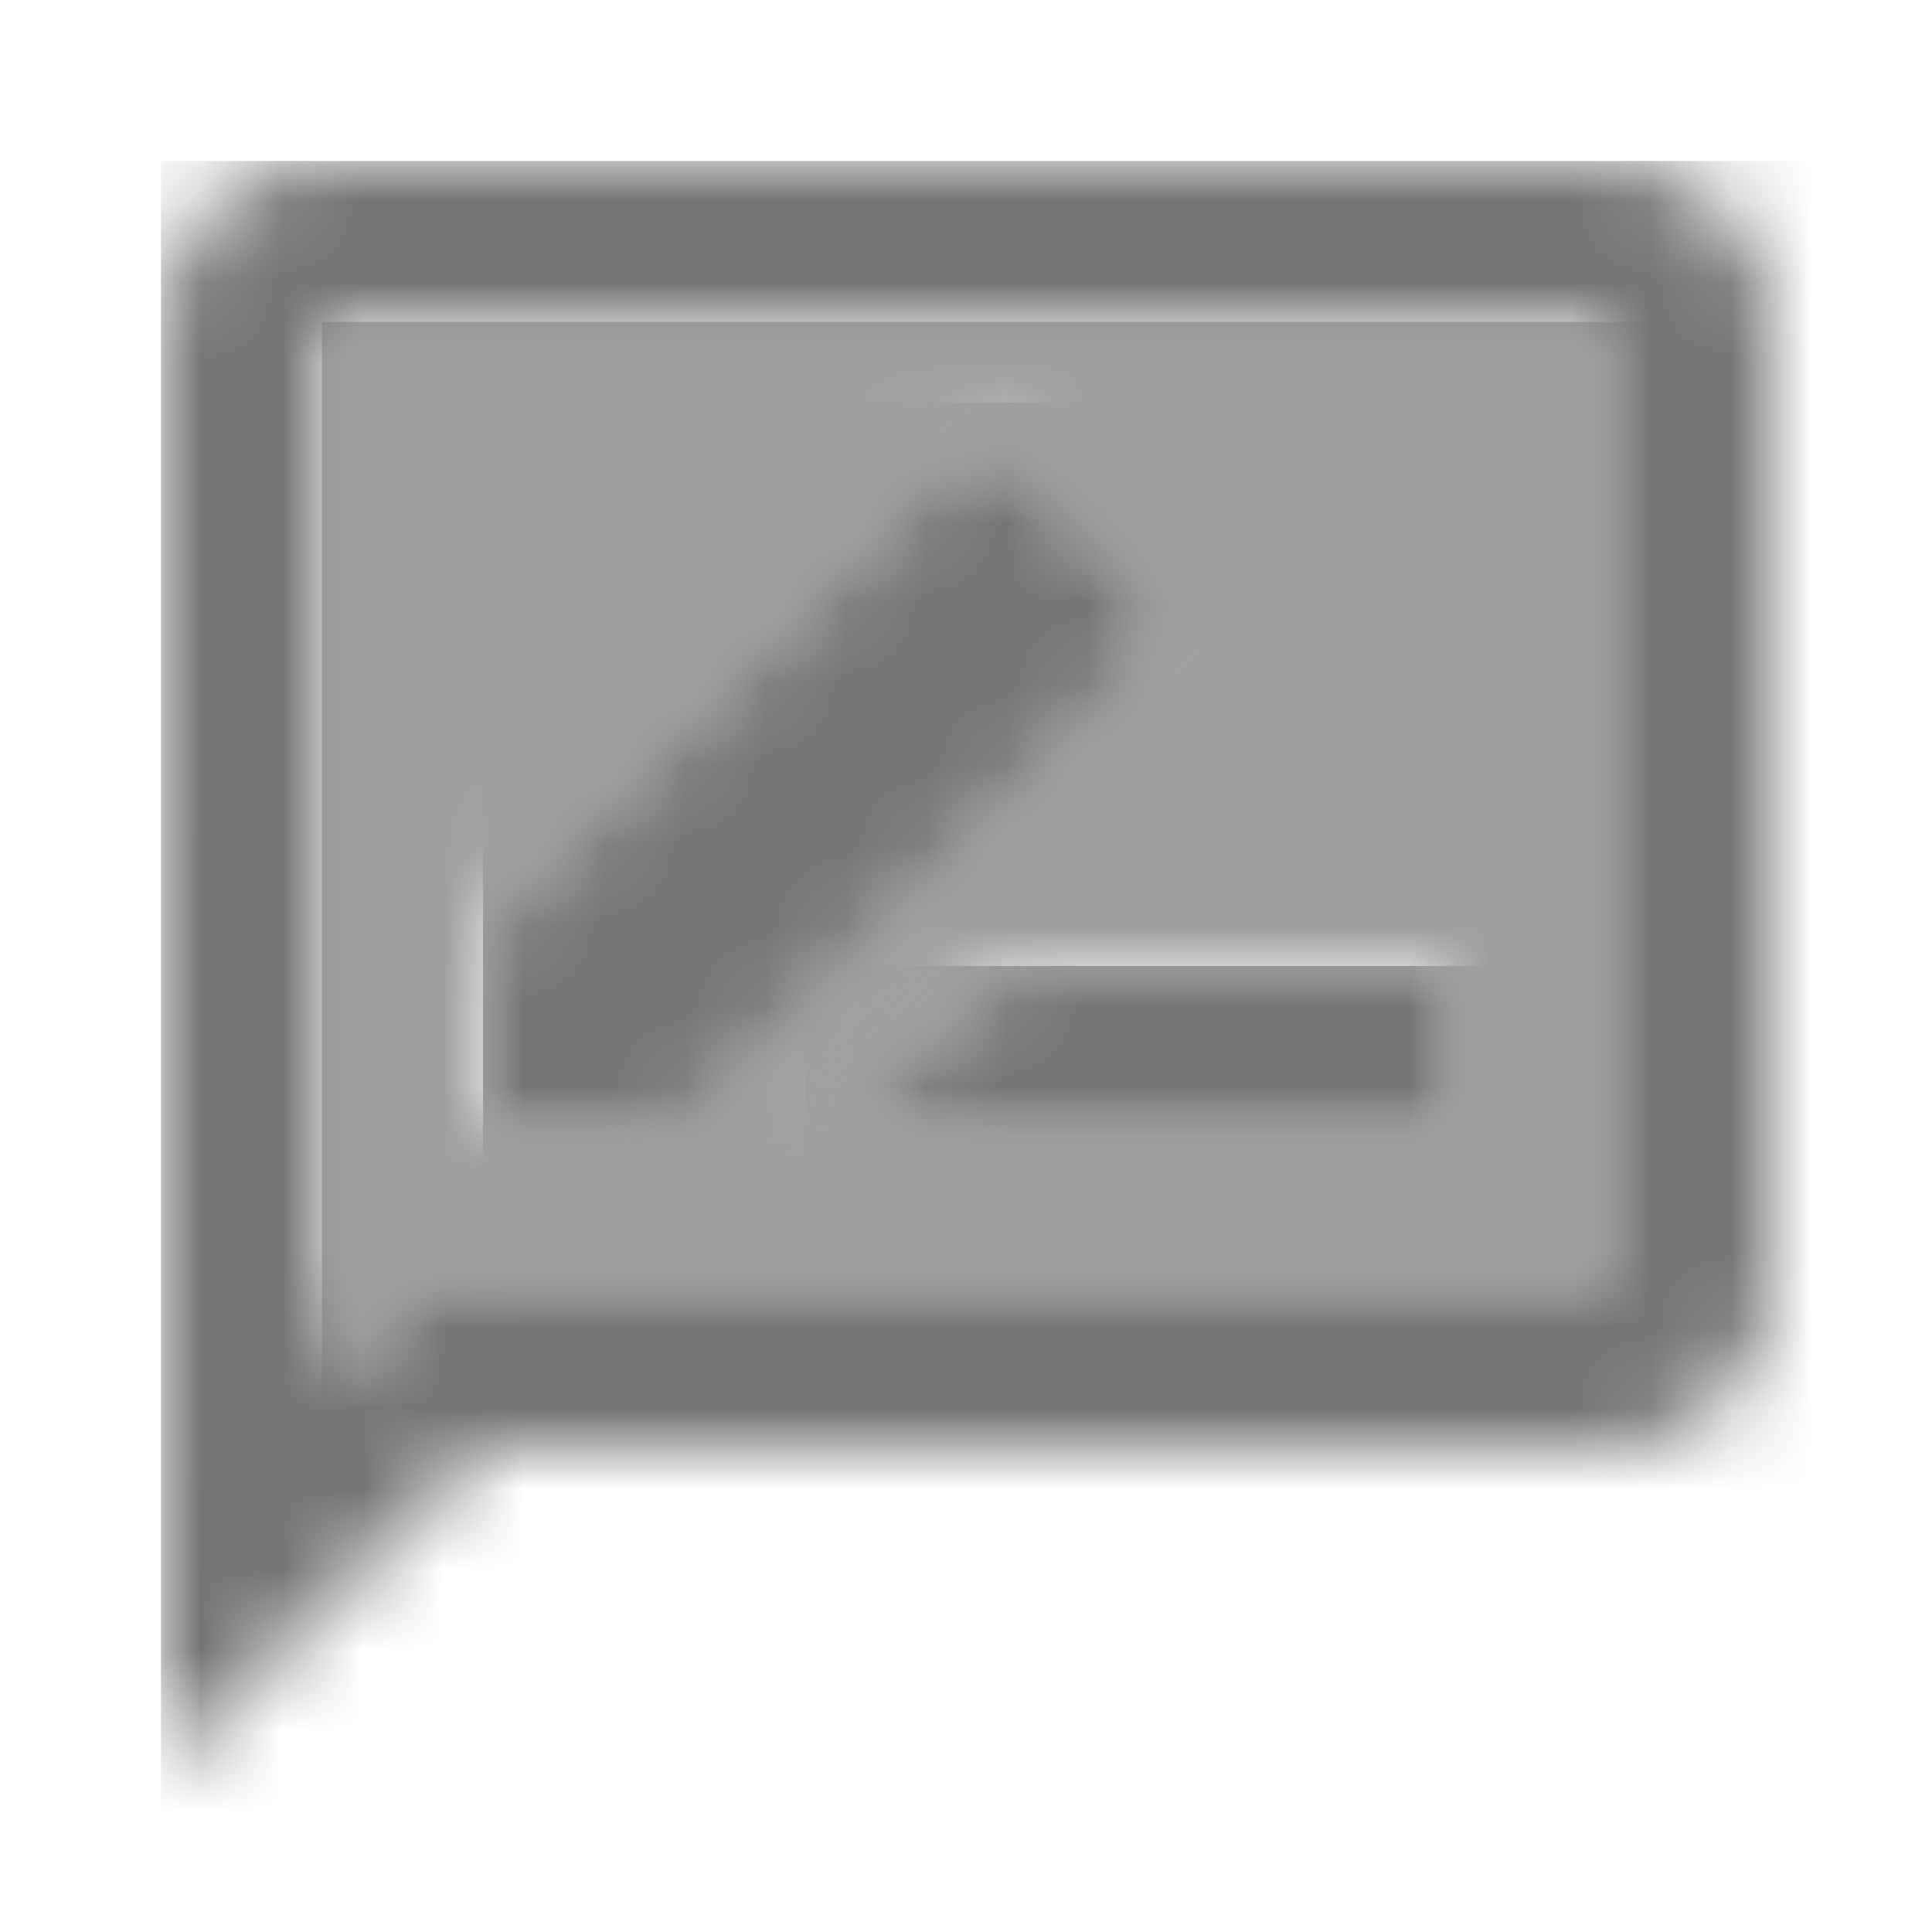 <?xml version="1.0" encoding="UTF-8"?>
<svg width="24px" height="24px" viewBox="0 0 24 24" version="1.1" xmlns="http://www.w3.org/2000/svg" xmlns:xlink="http://www.w3.org/1999/xlink">
    <!-- Generator: Sketch 50 (54983) - http://www.bohemiancoding.com/sketch -->
    <title>icon/maps/rate_review_24px_two_tone</title>
    <desc>Created with Sketch.</desc>
    <defs>
        <path d="M0,13.17 L0.59,12.58 L1.17,12 L2,12 L16,12 L16,0 L0,0 L0,13.17 Z M14,10 L6.5,10 L8.5,8 L14,8 L14,10 Z M2,7.53 L7.88,1.65 C8.08,1.45 8.39,1.45 8.59,1.65 L10.36,3.42 C10.56,3.62 10.56,3.93 10.36,4.13 L4.47,10 L2,10 L2,7.53 Z" id="path-1"></path>
        <path d="M18,0 L2,0 C0.9,0 0.01,0.9 0.01,2 L0,20 L4,16 L18,16 C19.1,16 20,15.1 20,14 L20,2 C20,0.9 19.1,0 18,0 Z M18,14 L4,14 L3.17,14 L2.58,14.59 L2,15.17 L2,2 L18,2 L18,14 Z" id="path-3"></path>
        <polygon id="path-5" points="0.5 2 8 2 8 0 2.5 0"></polygon>
        <path d="M8.36,3.13 C8.56,2.93 8.56,2.62 8.36,2.42 L6.59,0.65 C6.39,0.45 6.08,0.45 5.88,0.65 L0,6.53 L0,9 L2.47,9 L8.36,3.13 Z" id="path-7"></path>
    </defs>
    <g id="icon/maps/rate_review_24px" stroke="none" stroke-width="1" fill="none" fill-rule="evenodd">
        <g id="↳-Light-Color" transform="translate(4, 4)">
            <mask id="mask-2" fill="white">
                <use xlink:href="#path-1"></use>
            </mask>
            <g id="Mask" opacity="0.3" fill-rule="nonzero"></g>
            <g id="✱-/-Color-/-Icons-/-Black-/-Disabled" mask="url(#mask-2)" fill="#000000" fill-opacity="0.38">
                <rect id="Rectangle" x="0" y="0" width="101" height="101"></rect>
            </g>
        </g>
        <g id="↳-Dark-Color" transform="translate(2, 2)">
            <mask id="mask-4" fill="white">
                <use xlink:href="#path-3"></use>
            </mask>
            <g id="Mask" fill-rule="nonzero"></g>
            <g id="✱-/-Color-/-Icons-/-Black-/-Inactive" mask="url(#mask-4)" fill="#000000" fill-opacity="0.54">
                <rect id="Rectangle" x="0" y="0" width="101" height="101"></rect>
            </g>
        </g>
        <g id="↳-Dark-Color" transform="translate(10, 12)">
            <mask id="mask-6" fill="white">
                <use xlink:href="#path-5"></use>
            </mask>
            <g id="Mask" fill-rule="nonzero"></g>
            <g id="✱-/-Color-/-Icons-/-Black-/-Inactive" mask="url(#mask-6)" fill="#000000" fill-opacity="0.54">
                <rect id="Rectangle" x="0" y="0" width="101" height="101"></rect>
            </g>
        </g>
        <g id="↳-Dark-Color" transform="translate(6, 5)">
            <mask id="mask-8" fill="white">
                <use xlink:href="#path-7"></use>
            </mask>
            <g id="Mask" fill-rule="nonzero"></g>
            <g id="✱-/-Color-/-Icons-/-Black-/-Inactive" mask="url(#mask-8)" fill="#000000" fill-opacity="0.54">
                <rect id="Rectangle" x="0" y="0" width="101" height="101"></rect>
            </g>
        </g>
    </g>
</svg>